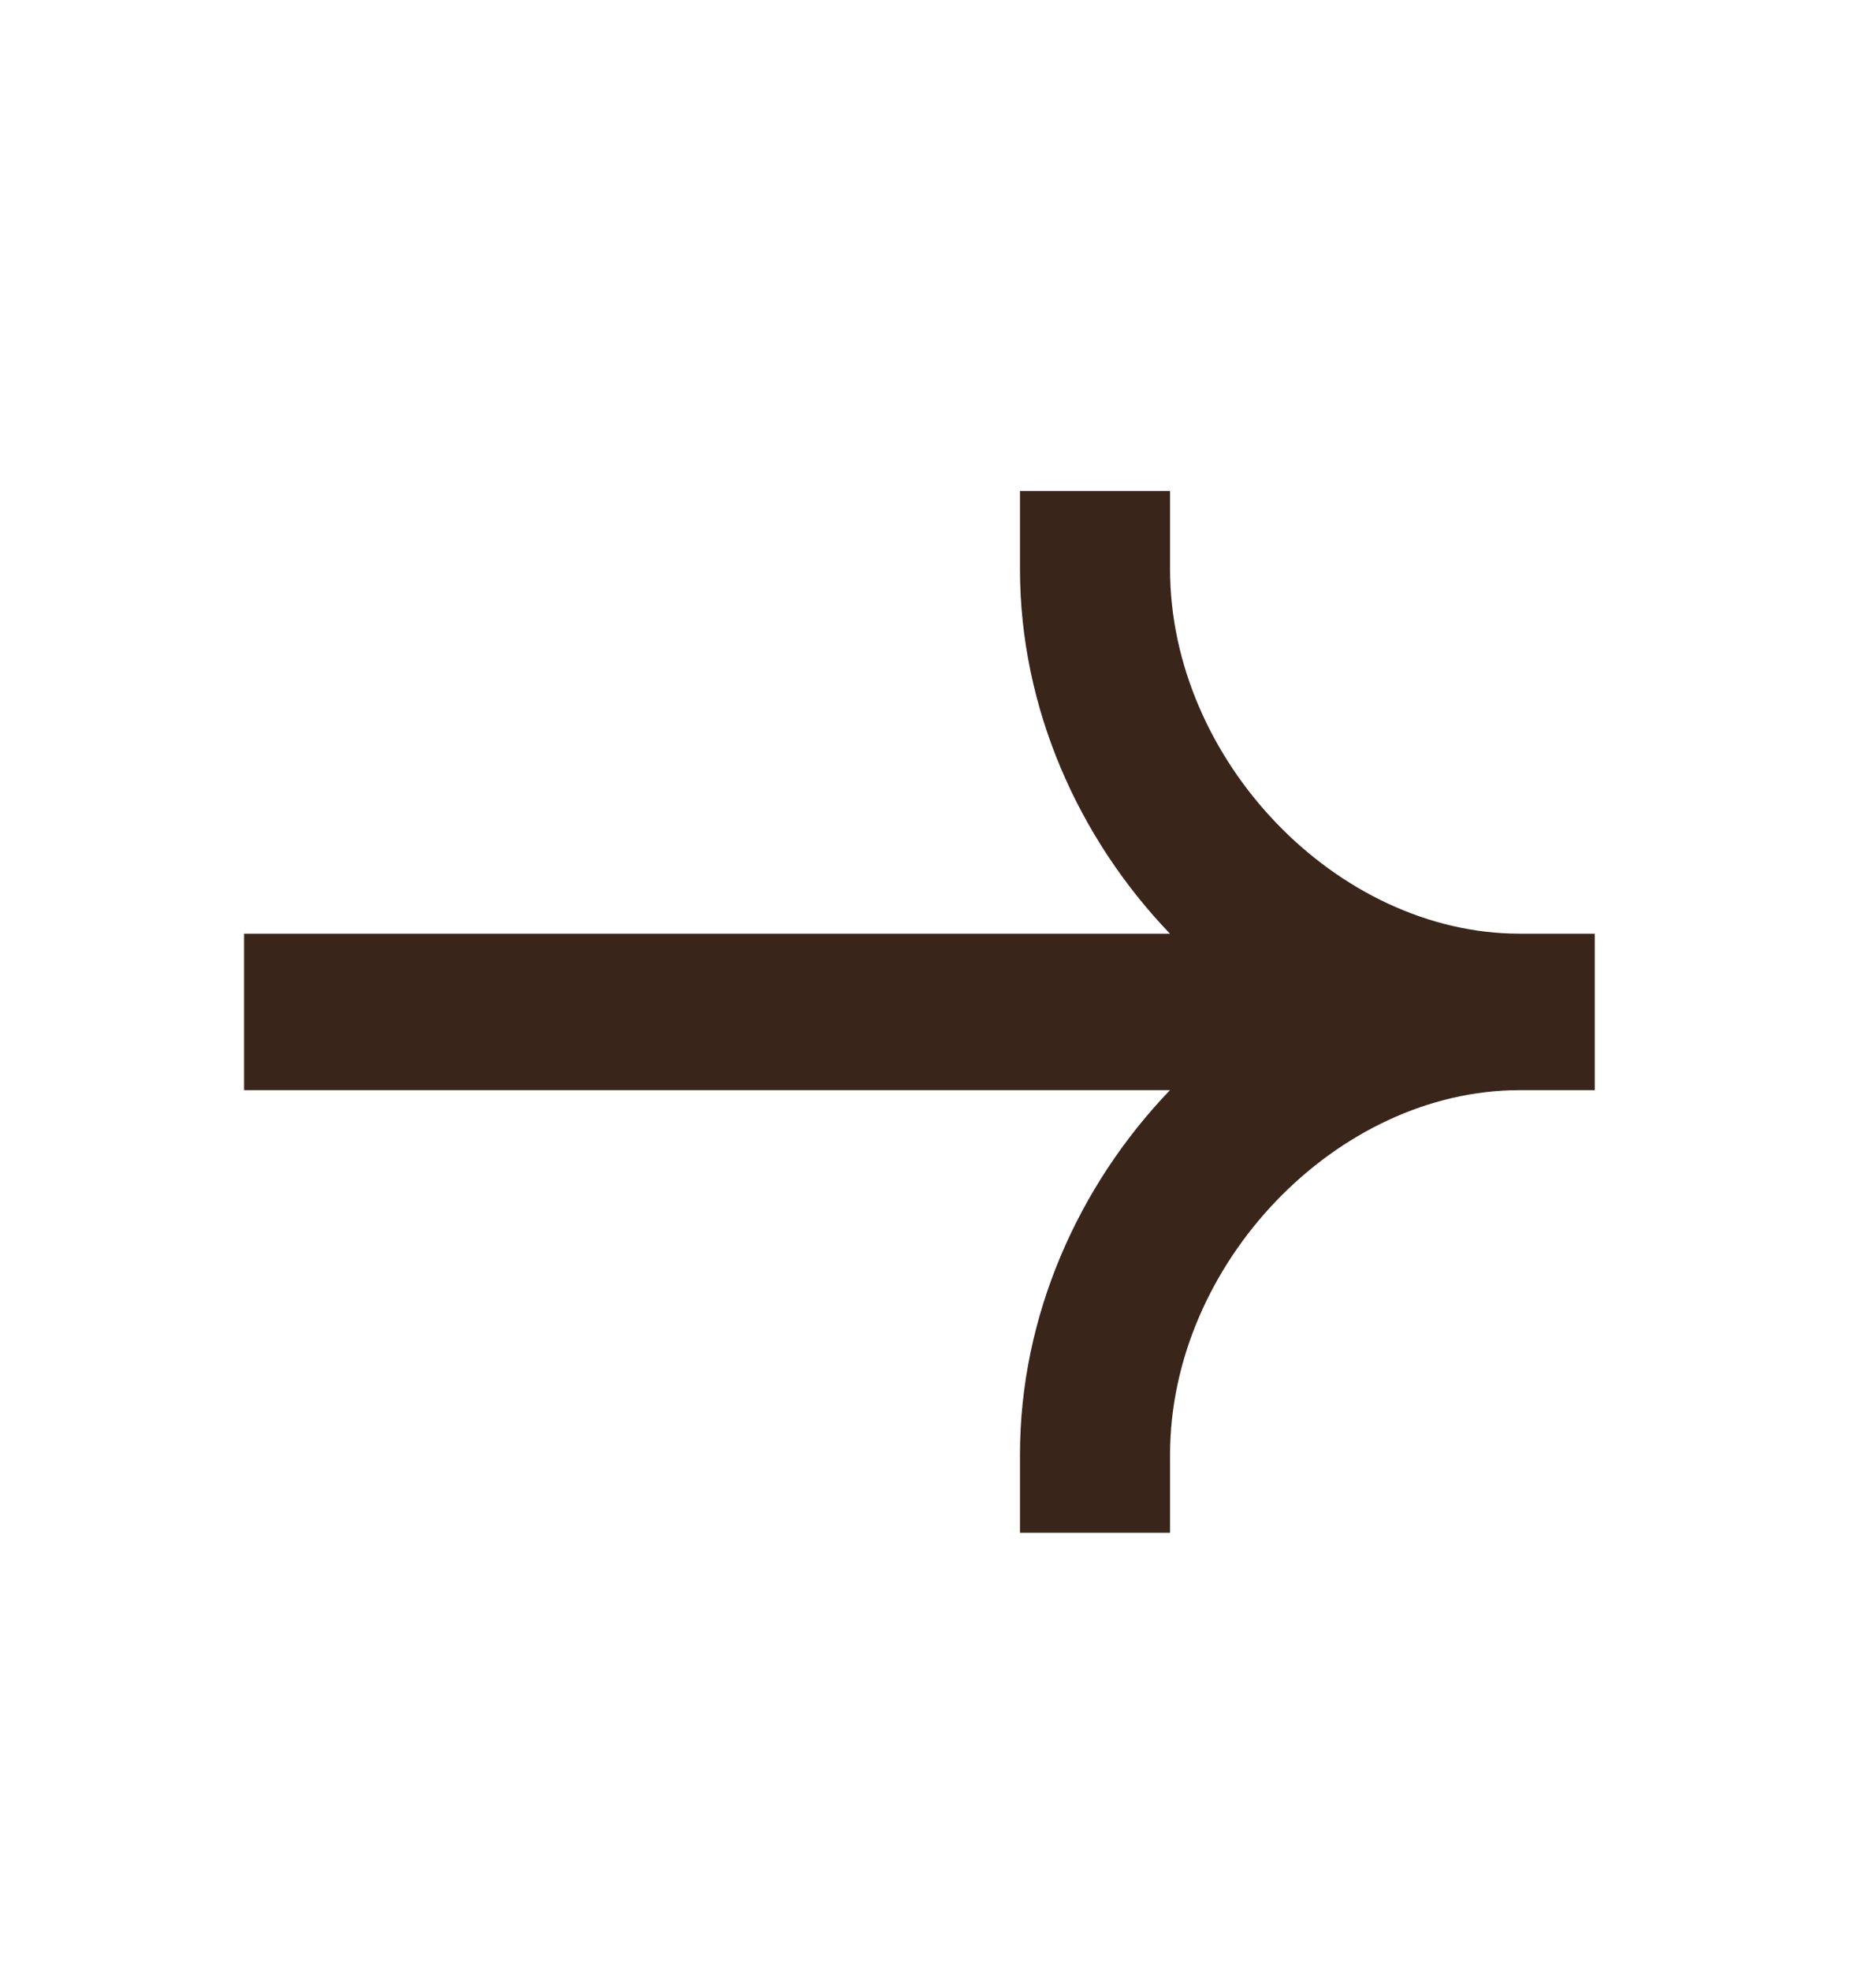 <svg width="20" height="21" viewBox="0 0 20 21" fill="none" xmlns="http://www.w3.org/2000/svg">
<path fill-rule="evenodd" clip-rule="evenodd" d="M16.202 9.948C14.251 9.948 12.474 8.097 12.474 6.065V5.231H10.874V6.065C10.874 7.543 11.496 8.93 12.473 9.948H2.602V11.615H12.473C11.496 12.633 10.874 14.02 10.874 15.498V16.331H12.474V15.498C12.474 13.466 14.251 11.615 16.202 11.615H17.002V9.948H16.202Z" fill="#39251A"/>
</svg>
